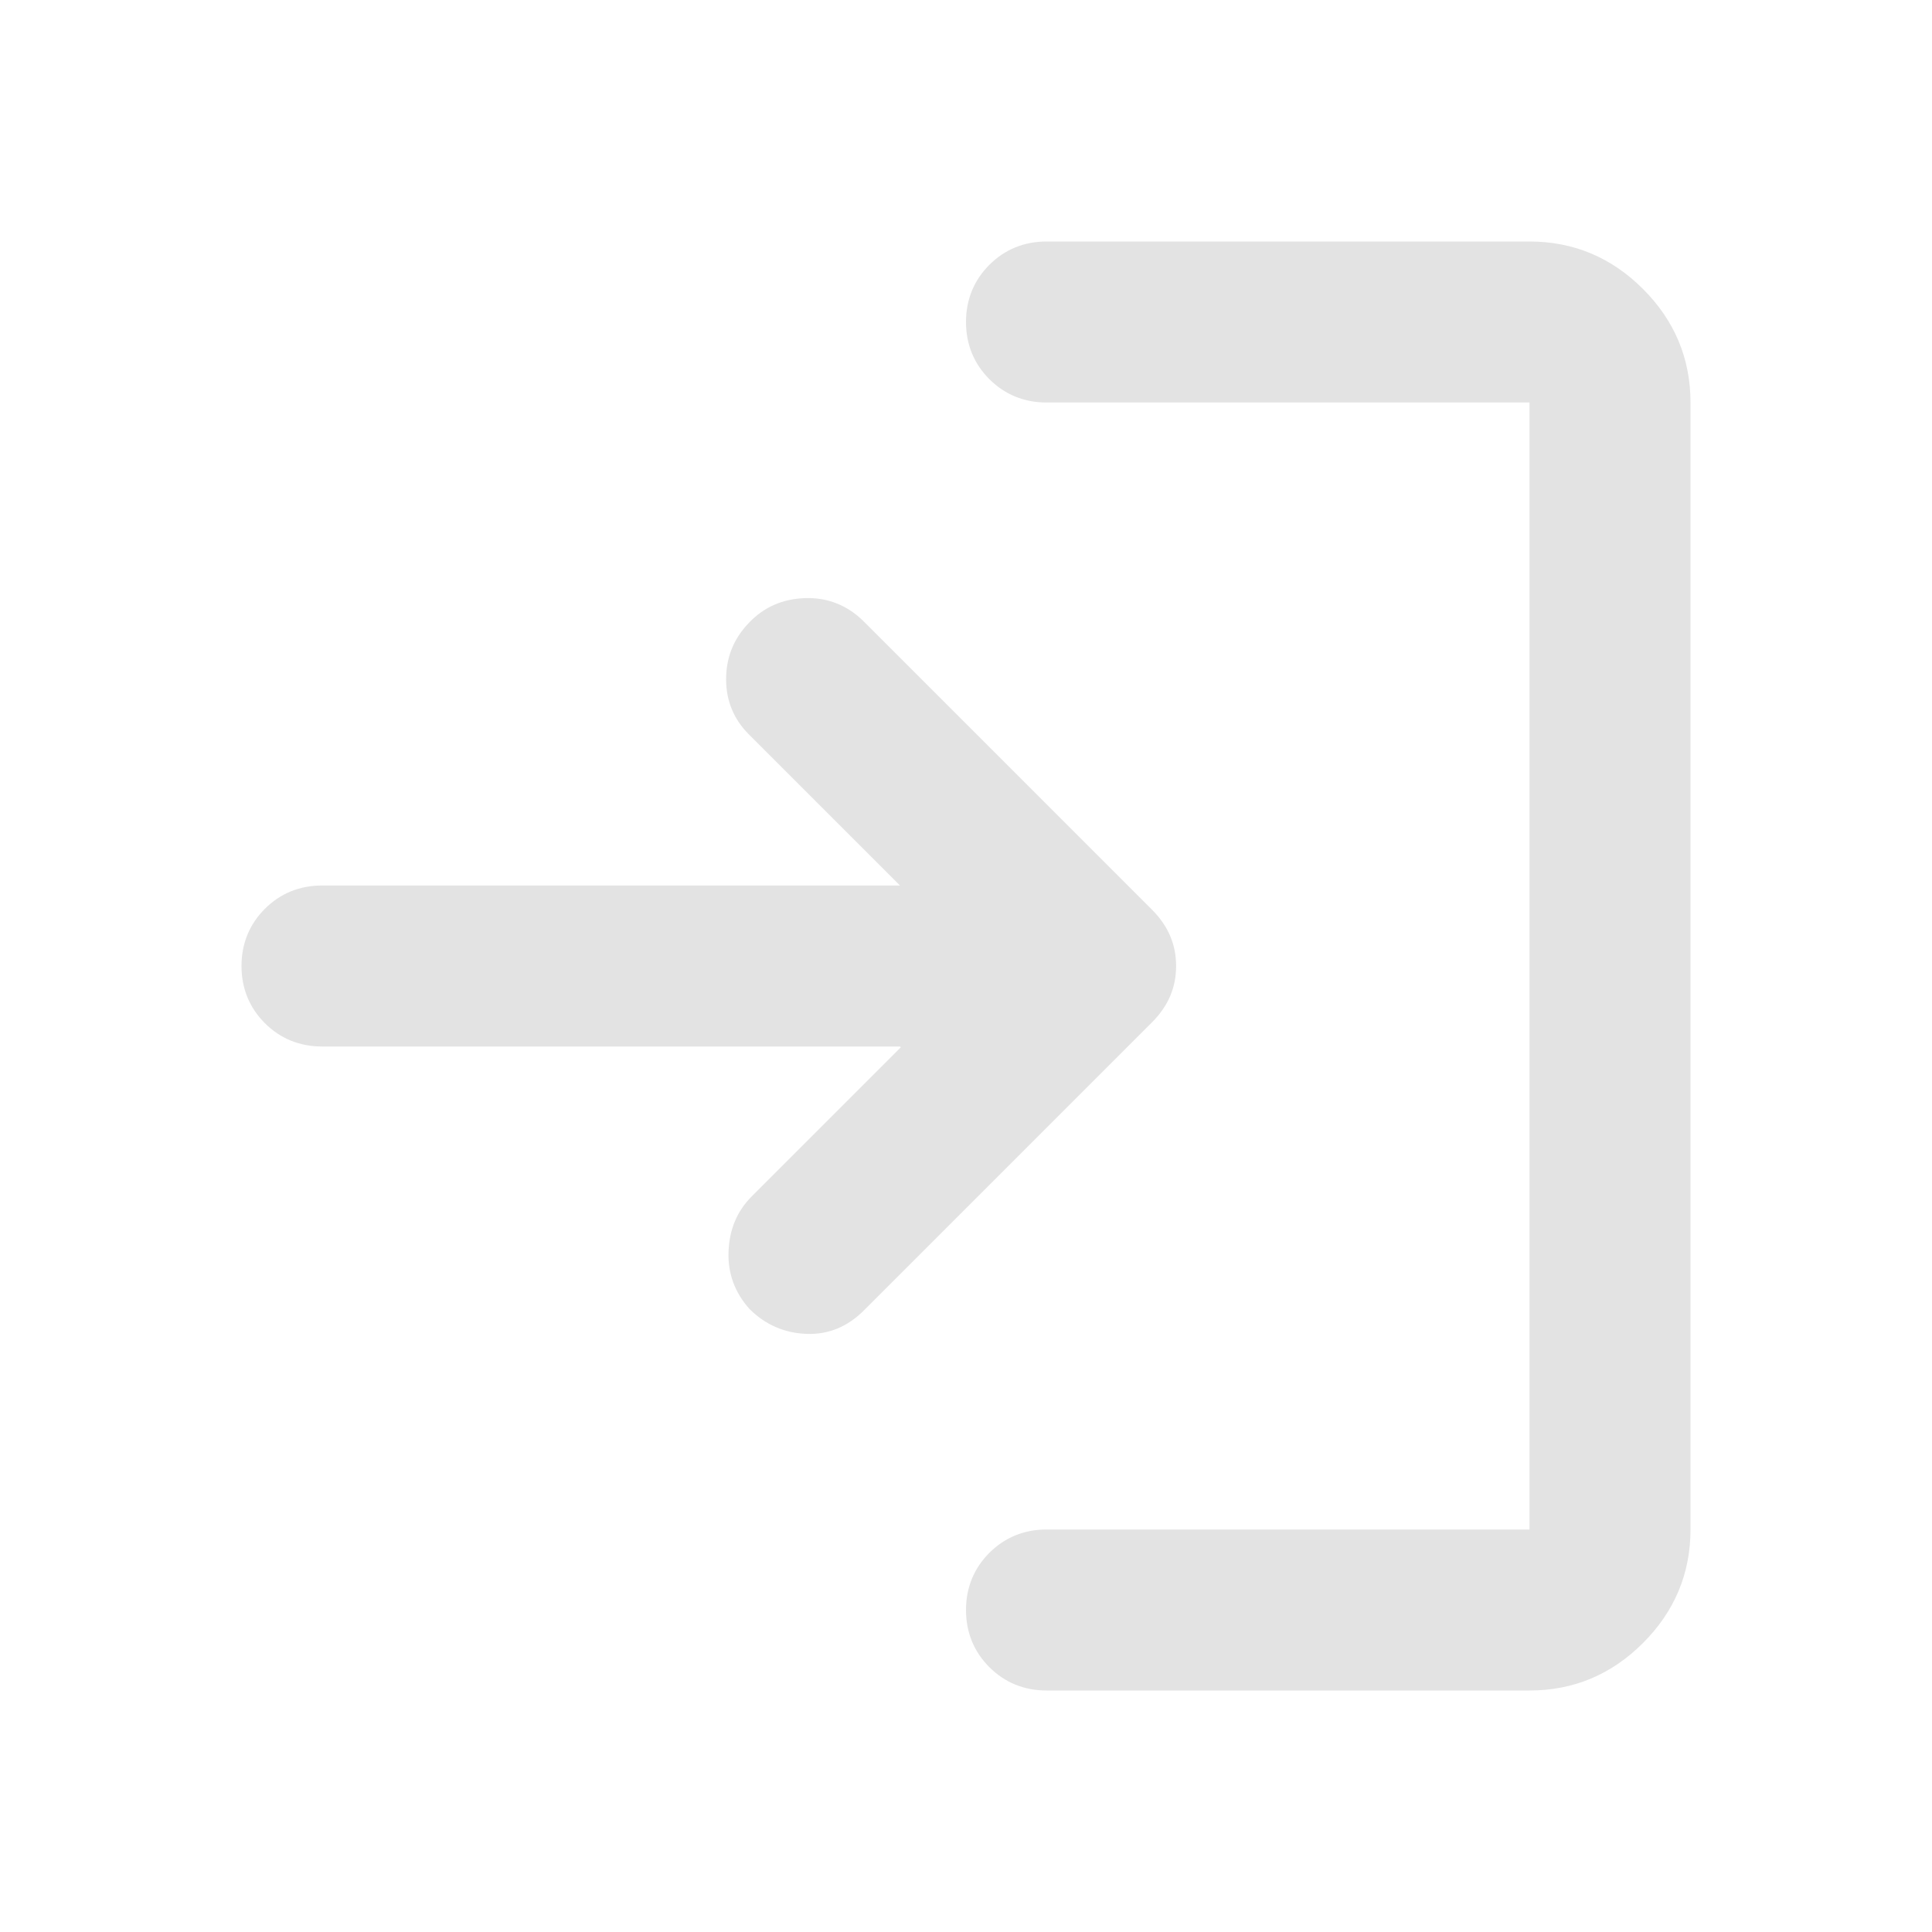 <?xml version="1.0" encoding="UTF-8"?><svg id="uuid-b2f0952d-cb8e-491f-a878-967a4a35e6cc" xmlns="http://www.w3.org/2000/svg" width="24" height="24" viewBox="0 0 24 24"><defs><style>.uuid-35e114ca-caa4-470a-9dc1-ebf46ab6dcfd{fill:#e3e3e3;}</style></defs><path class="uuid-35e114ca-caa4-470a-9dc1-ebf46ab6dcfd" d="M13,21c-.28,0-.52-.1-.71-.29-.19-.19-.29-.43-.29-.71s.1-.52.29-.71.43-.29.71-.29h6V5h-6c-.28,0-.52-.1-.71-.29s-.29-.43-.29-.71.1-.52.29-.71.43-.29.71-.29h6c.55,0,1.02.2,1.41.59s.59.86.59,1.41v14c0,.55-.2,1.02-.59,1.41-.39.39-.86.59-1.41.59h-6ZM11.18,13h-7.18c-.28,0-.52-.1-.71-.29-.19-.19-.29-.43-.29-.71s.1-.52.29-.71c.19-.19.43-.29.71-.29h7.18l-1.88-1.88c-.18-.18-.28-.41-.28-.68s.09-.5.28-.7.42-.3.7-.31.53.09.73.29l3.58,3.58c.2.2.3.43.3.7s-.1.5-.3.7l-3.58,3.58c-.2.2-.44.3-.71.29s-.51-.11-.71-.31c-.18-.2-.27-.44-.26-.71s.1-.5.29-.69l1.85-1.85Z"/></svg>